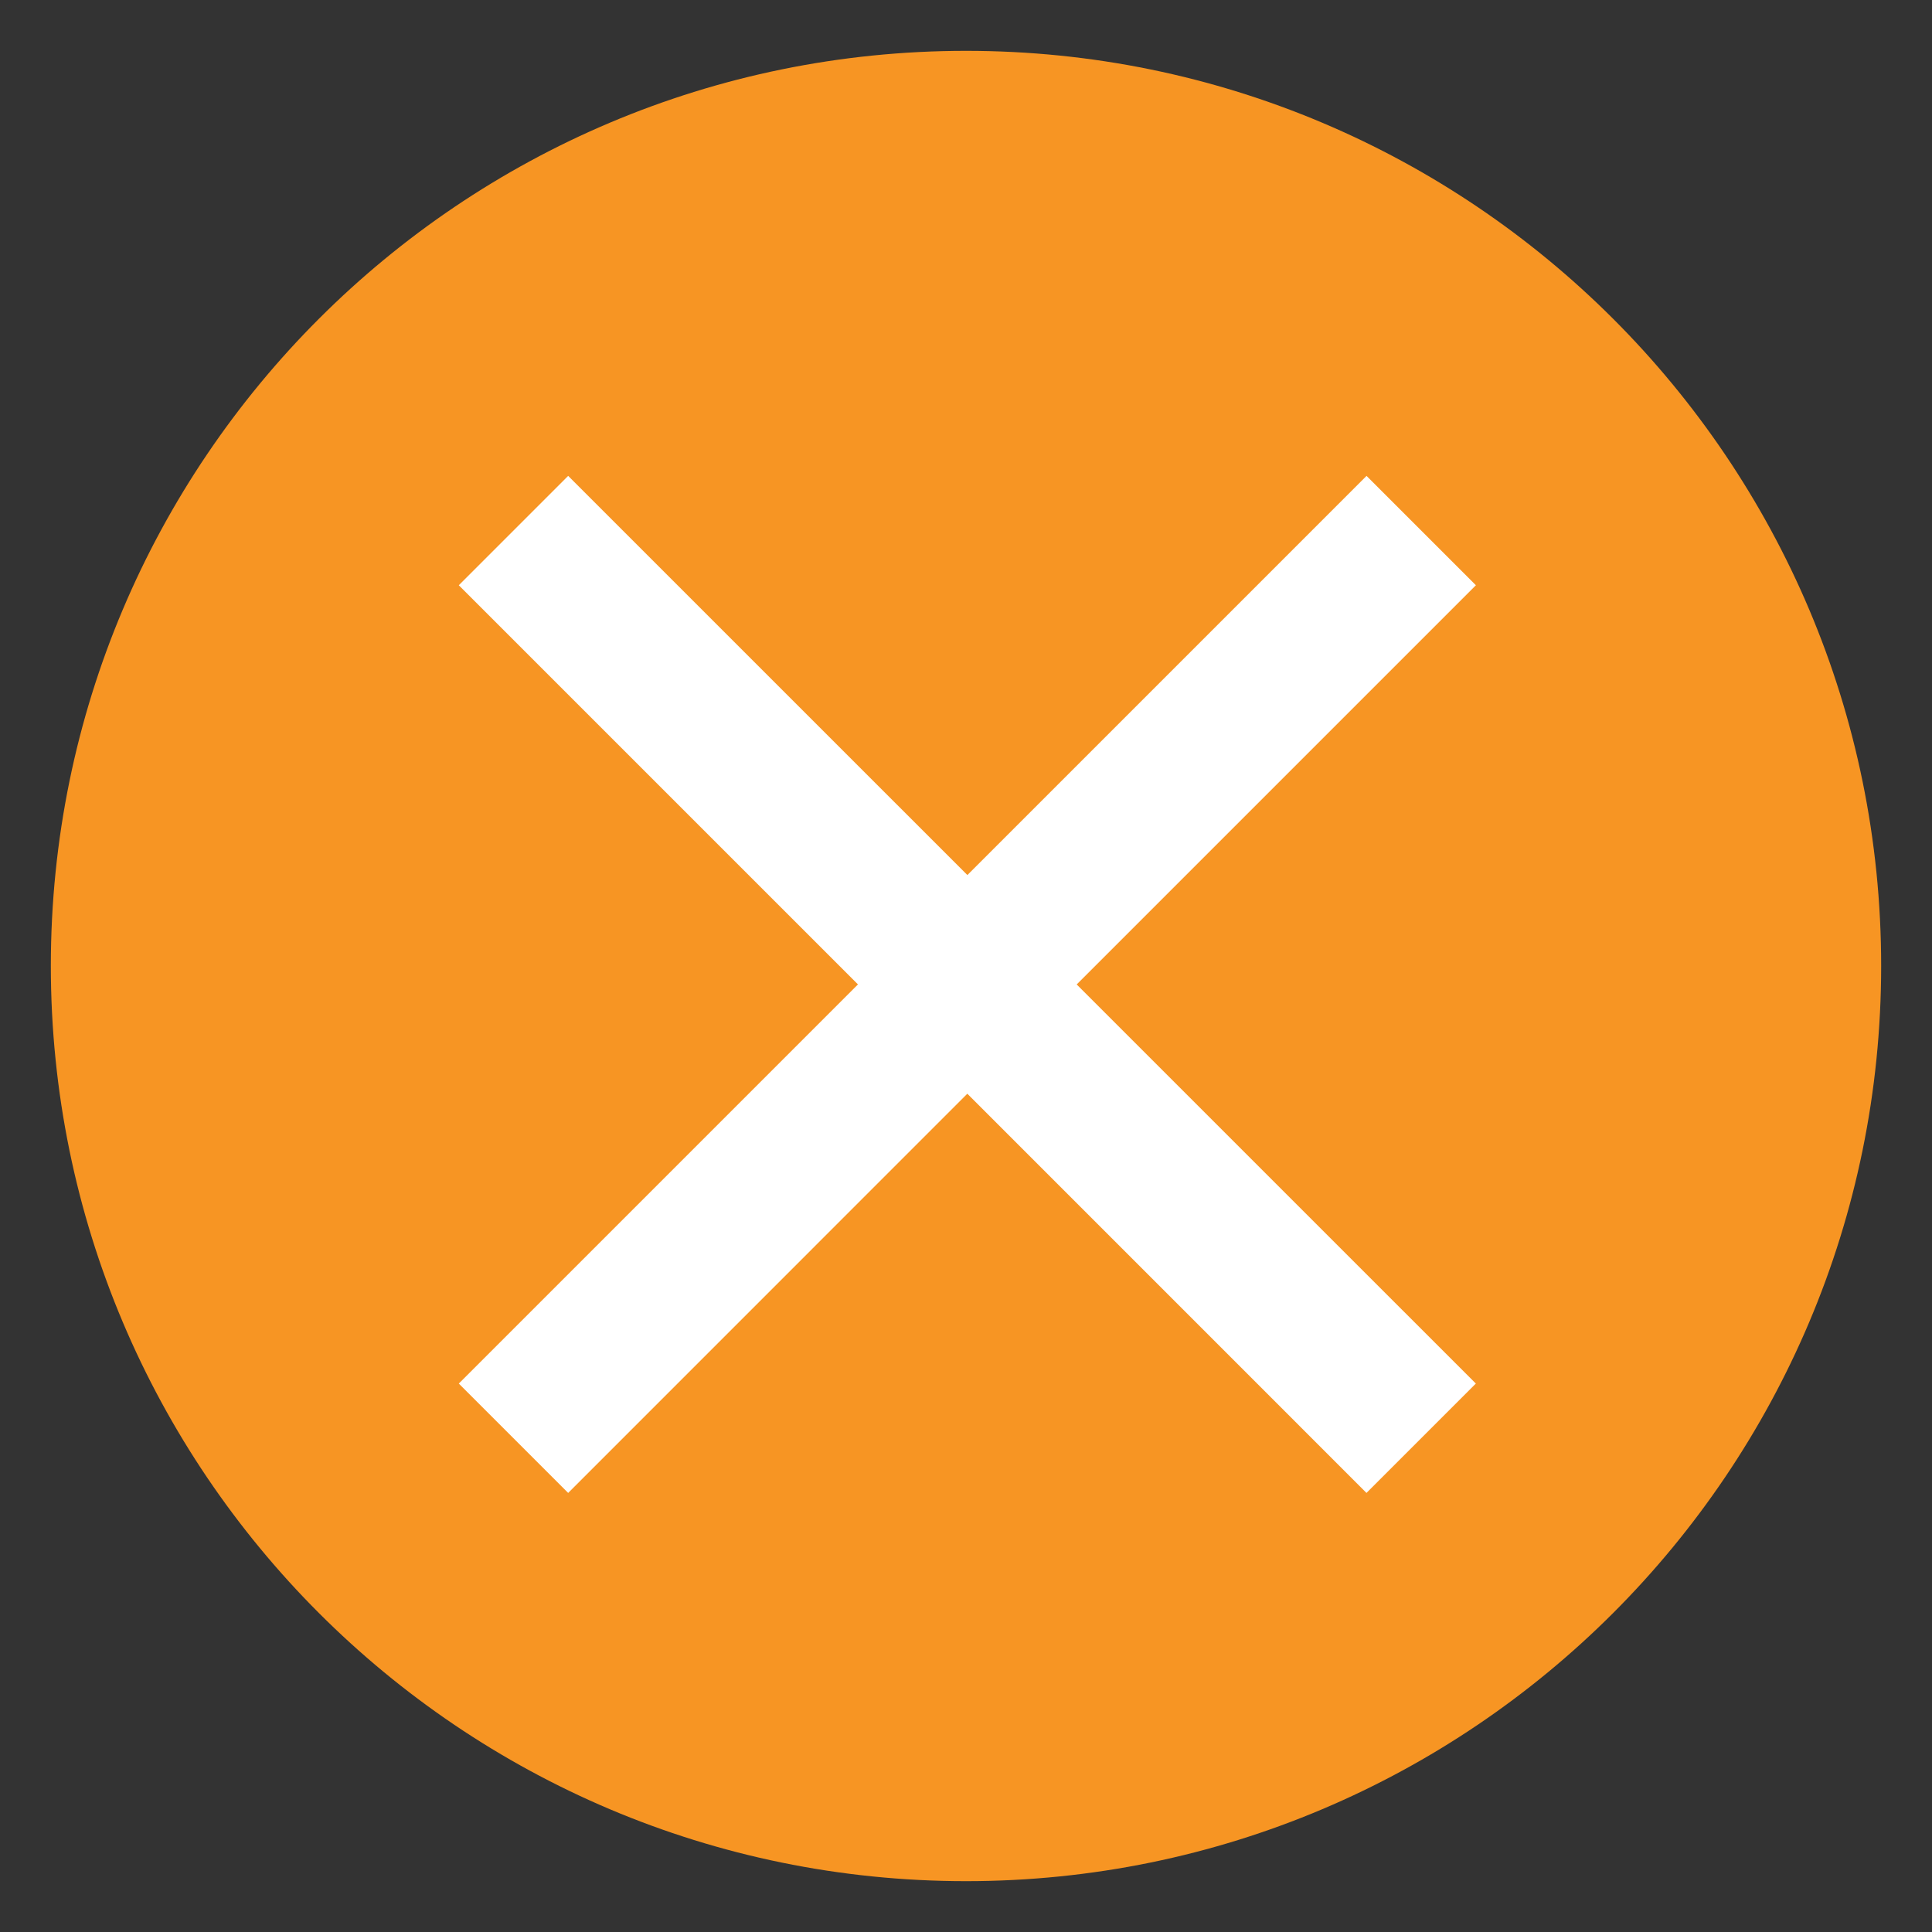<?xml version="1.0" encoding="utf-8"?>
<svg version="1.1"
	 xmlns="http://www.w3.org/2000/svg" xmlns:xlink="http://www.w3.org/1999/xlink"
	 x="0px" y="0px" width="38px" height="38px" viewBox="-1 -1 38 38">
<rect x="-1" y="-1" width="38" height="38" fill="#333333" stroke="none"/>
<defs>
</defs>
<rect x="6.731" y="7.992" fill="#FFFFFF" width="21.839" height="21.839"/>
<path fill="#F79523" d="M18.001,0C8.06,0,0,8.055,0,17.997C0,27.938,8.06,36,18.001,36C27.942,36,36,27.938,36,17.997
	C36,8.055,27.942,0,18.001,0z M28.028,26.213l-2.151,2.151l-7.851-7.852l-7.851,7.852l-2.151-2.151l7.851-7.851l-7.851-7.851
	l2.151-2.151l7.852,7.851l7.851-7.851l2.151,2.151l-7.852,7.852L28.028,26.213z"/>
</svg>
